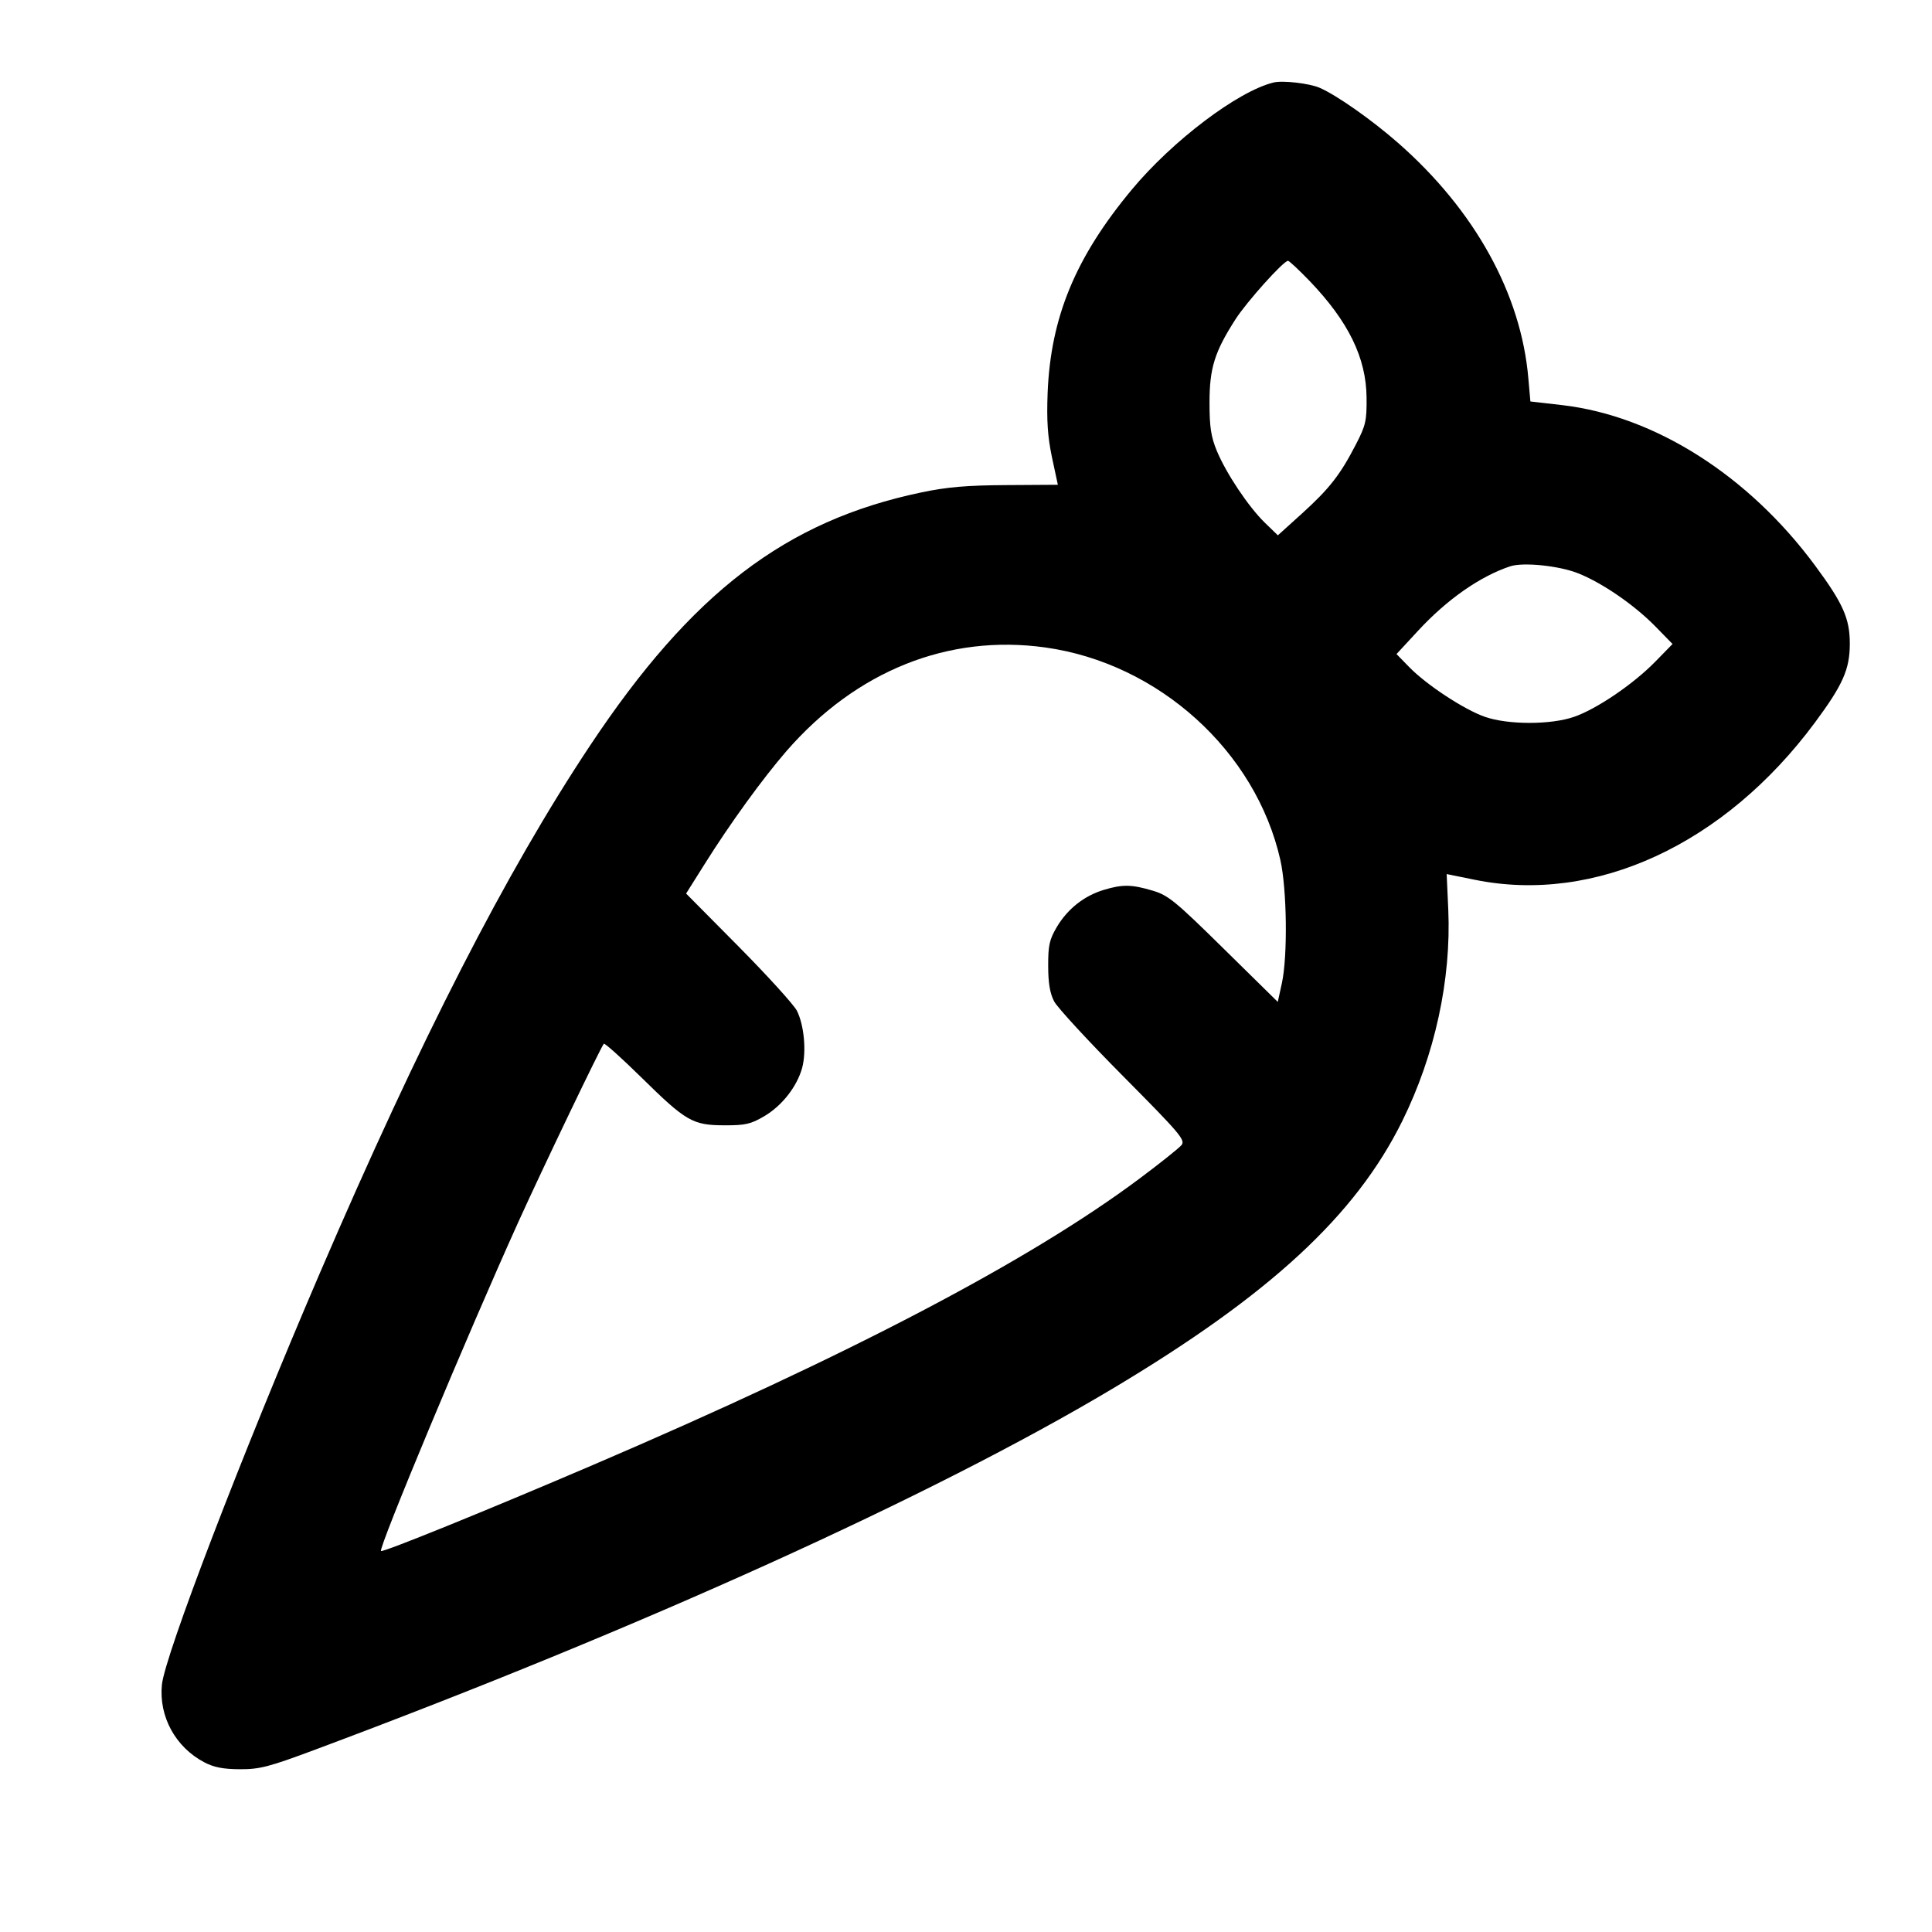 <svg xmlns="http://www.w3.org/2000/svg" width="24" height="24" viewBox="0 0 24 24" fill="none" stroke="currentColor" stroke-width="2" stroke-linecap="round" stroke-linejoin="round"><path d="M15.820 1.025 C 15.379 1.132,14.566 1.747,14.060 2.355 C 13.360 3.196,13.052 3.940,13.014 4.880 C 13.001 5.228,13.014 5.423,13.068 5.681 L 13.141 6.022 12.500 6.026 C 12.007 6.029,11.764 6.050,11.445 6.117 C 9.760 6.470,8.594 7.361,7.331 9.260 C 6.290 10.825,5.220 12.914,3.971 15.820 C 3.004 18.070,2.046 20.569,2.011 20.930 C 1.973 21.325,2.180 21.703,2.536 21.891 C 2.657 21.955,2.773 21.977,2.980 21.978 C 3.227 21.979,3.339 21.950,3.920 21.733 C 7.962 20.224,11.591 18.581,13.818 17.252 C 15.773 16.085,16.839 15.101,17.419 13.927 C 17.825 13.106,18.029 12.167,17.991 11.299 L 17.971 10.858 18.316 10.928 C 19.814 11.235,21.422 10.492,22.547 8.974 C 22.893 8.507,22.978 8.315,22.979 8.000 C 22.980 7.686,22.897 7.498,22.548 7.026 C 21.720 5.906,20.558 5.168,19.410 5.033 L 19.011 4.987 18.986 4.703 C 18.897 3.653,18.320 2.610,17.367 1.775 C 17.040 1.488,16.604 1.182,16.392 1.090 C 16.264 1.035,15.934 0.997,15.820 1.025 M16.269 3.491 C 16.751 3.994,16.972 4.446,16.976 4.940 C 16.979 5.228,16.965 5.286,16.844 5.520 C 16.648 5.900,16.514 6.070,16.176 6.377 L 15.874 6.650 15.714 6.495 C 15.510 6.297,15.232 5.881,15.115 5.599 C 15.043 5.424,15.025 5.304,15.025 5.000 C 15.025 4.574,15.088 4.371,15.346 3.969 C 15.485 3.751,15.944 3.240,16.000 3.240 C 16.015 3.240,16.136 3.353,16.269 3.491 M19.600 7.120 C 19.899 7.238,20.296 7.510,20.559 7.777 L 20.777 8.000 20.559 8.223 C 20.286 8.501,19.832 8.809,19.553 8.905 C 19.265 9.005,18.735 9.005,18.447 8.905 C 18.190 8.816,17.718 8.506,17.504 8.285 L 17.348 8.125 17.619 7.832 C 17.977 7.445,18.387 7.159,18.760 7.035 C 18.920 6.982,19.363 7.027,19.600 7.120 M12.985 8.043 C 14.392 8.239,15.600 9.331,15.905 10.683 C 15.987 11.046,15.997 11.880,15.924 12.213 L 15.873 12.446 15.203 11.787 C 14.601 11.194,14.512 11.121,14.319 11.064 C 14.057 10.986,13.945 10.984,13.710 11.055 C 13.467 11.128,13.260 11.293,13.128 11.516 C 13.036 11.672,13.020 11.745,13.021 12.000 C 13.021 12.213,13.043 12.340,13.095 12.440 C 13.136 12.517,13.521 12.935,13.951 13.368 C 14.659 14.082,14.728 14.162,14.677 14.225 C 14.645 14.263,14.410 14.451,14.154 14.642 C 12.787 15.663,10.558 16.831,7.360 18.201 C 6.043 18.765,4.755 19.288,4.733 19.267 C 4.699 19.232,5.812 16.565,6.439 15.180 C 6.744 14.507,7.467 13.000,7.501 12.966 C 7.512 12.955,7.723 13.144,7.971 13.388 C 8.523 13.931,8.605 13.978,9.000 13.979 C 9.258 13.980,9.327 13.964,9.492 13.867 C 9.714 13.737,9.901 13.498,9.965 13.264 C 10.019 13.061,9.989 12.733,9.899 12.555 C 9.861 12.481,9.536 12.123,9.177 11.760 L 8.523 11.100 8.752 10.736 C 9.069 10.230,9.473 9.673,9.769 9.331 C 10.637 8.333,11.779 7.875,12.985 8.043 " stroke="none" fill-rule="evenodd" fill="black"></path></svg>